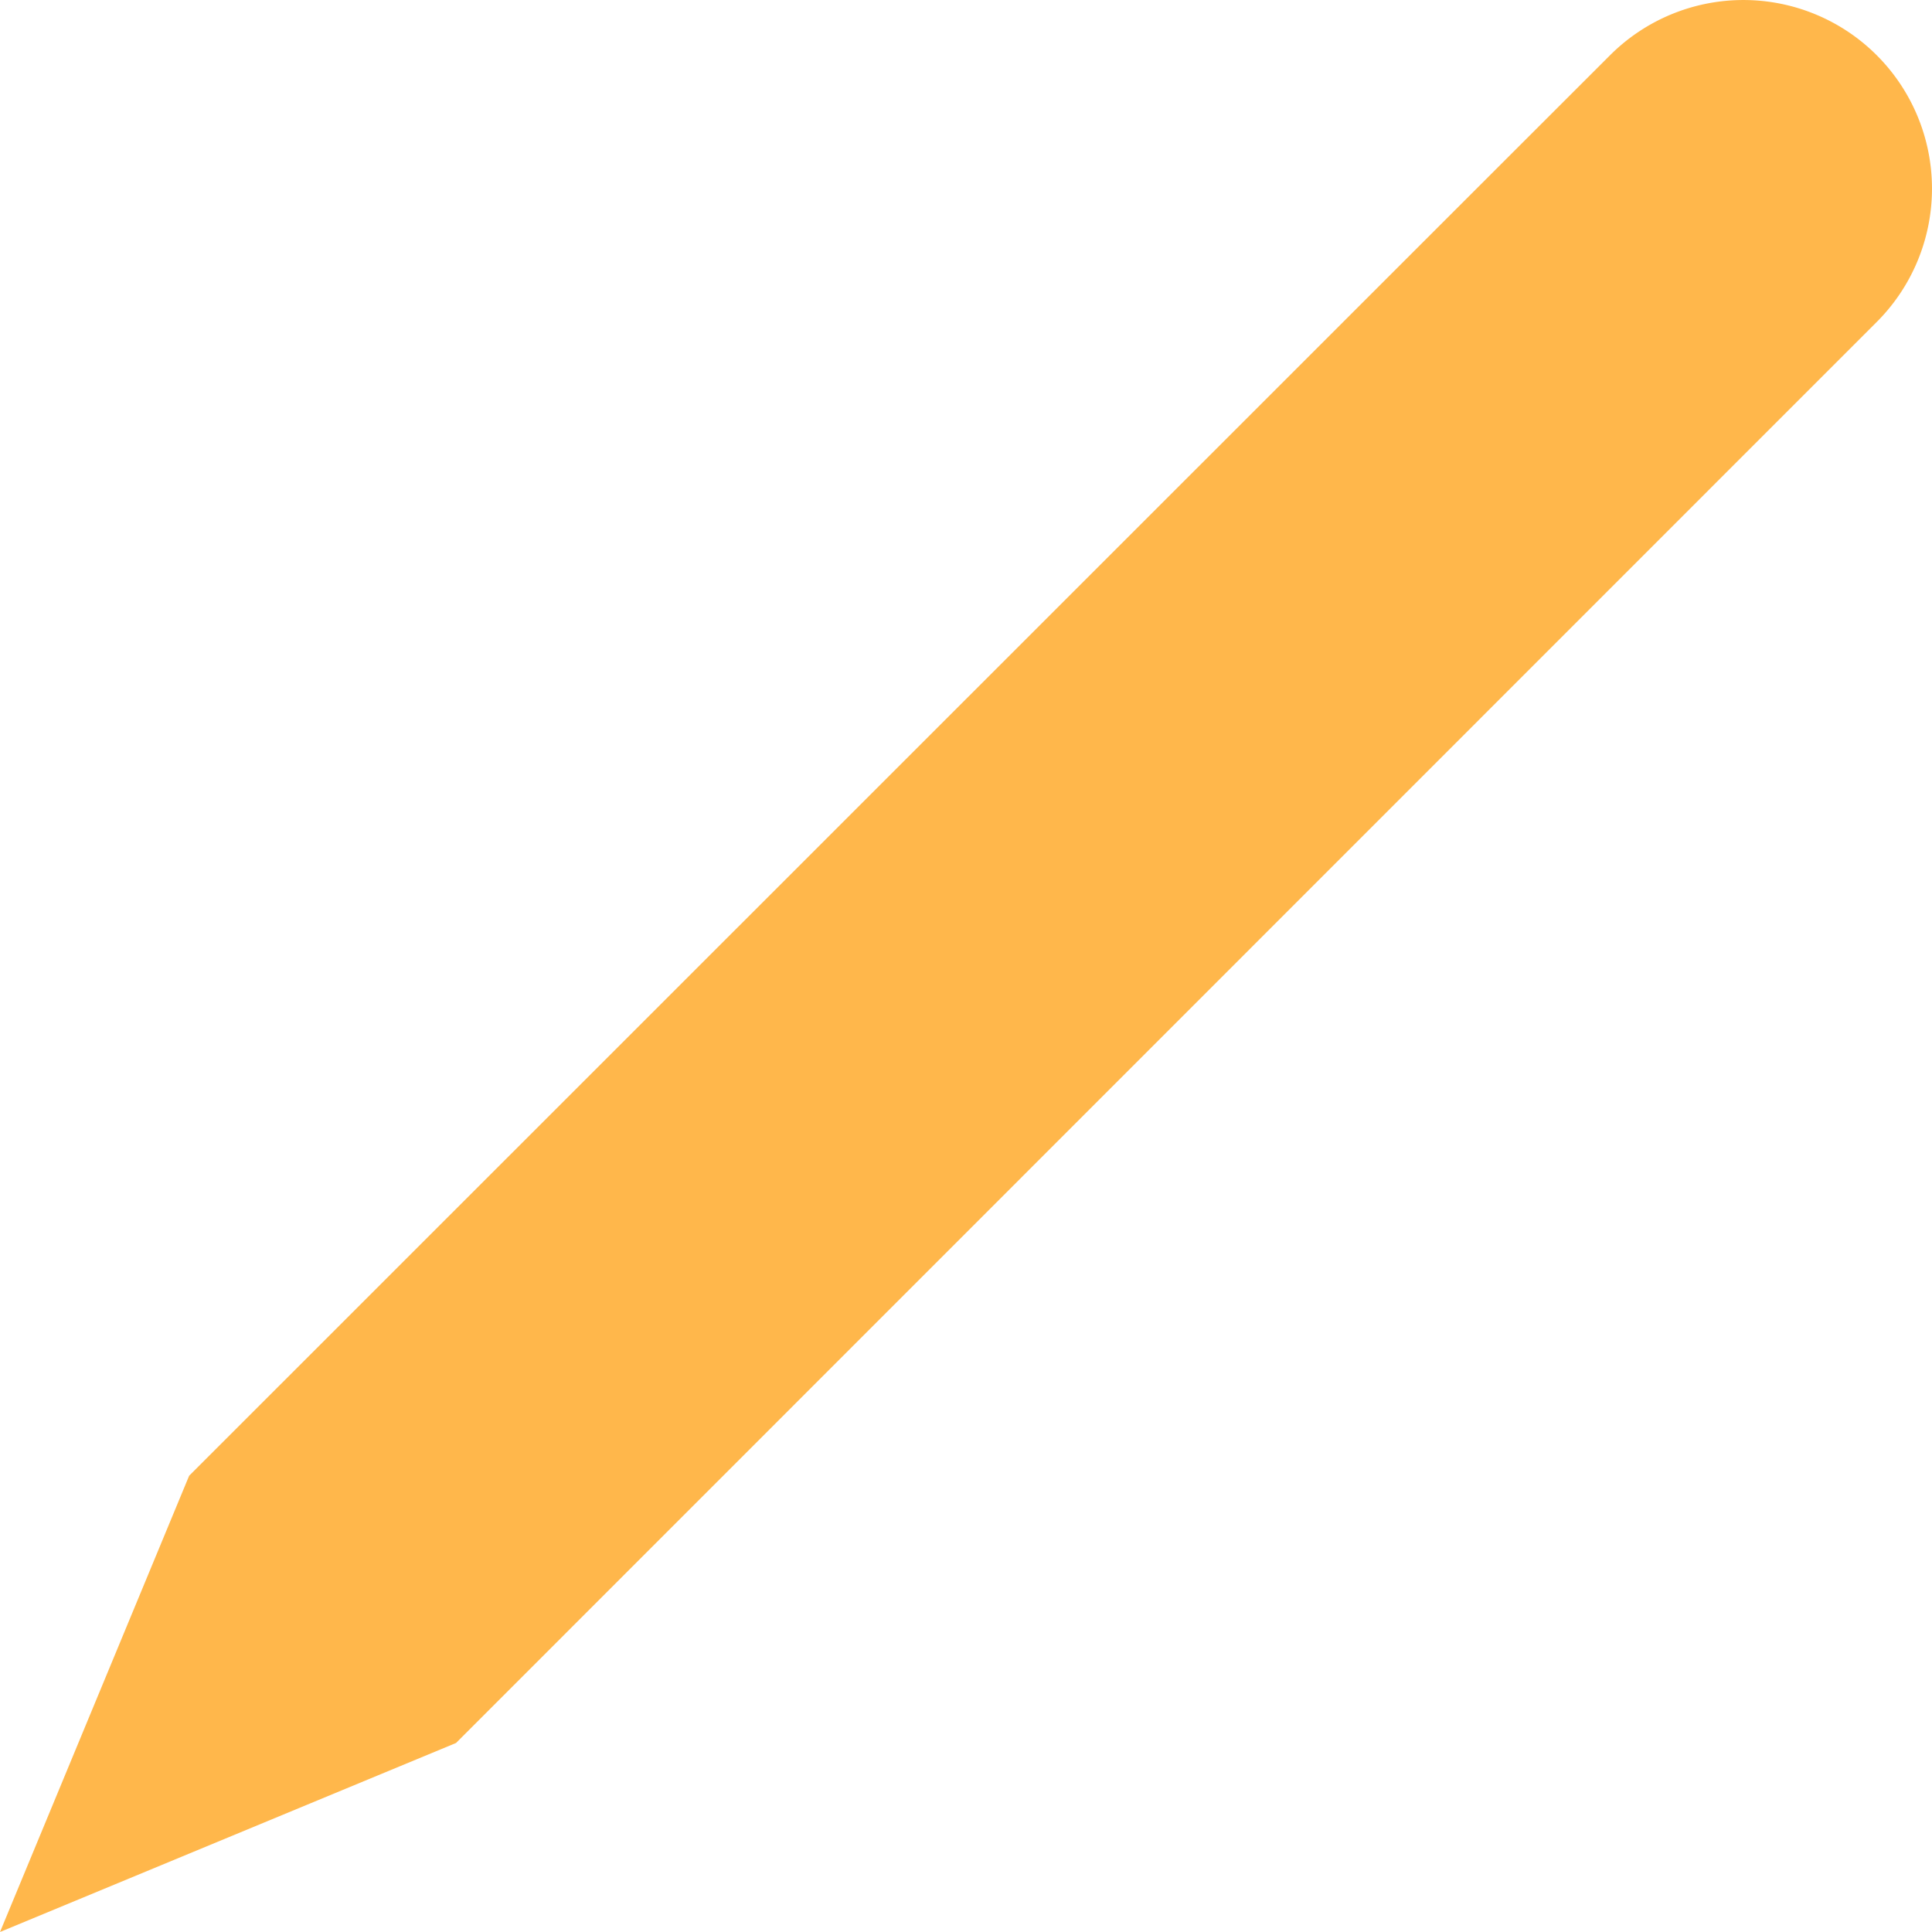 <svg xmlns="http://www.w3.org/2000/svg" width="20" height="19.999" viewBox="0 0 20 19.999">
    <g>
        <path fill="#ffb74b" d="M1.958 15.277l2.766 2.765L0 20zm0 0L15.286 1.952l1.381-1.38a1.952 1.952 0 0 1 2.761 2.761l-1.38 1.38L4.723 18.041z" transform="translate(-246.509 -515.547) translate(246.509 515.547)"/>
    </g>
</svg>
